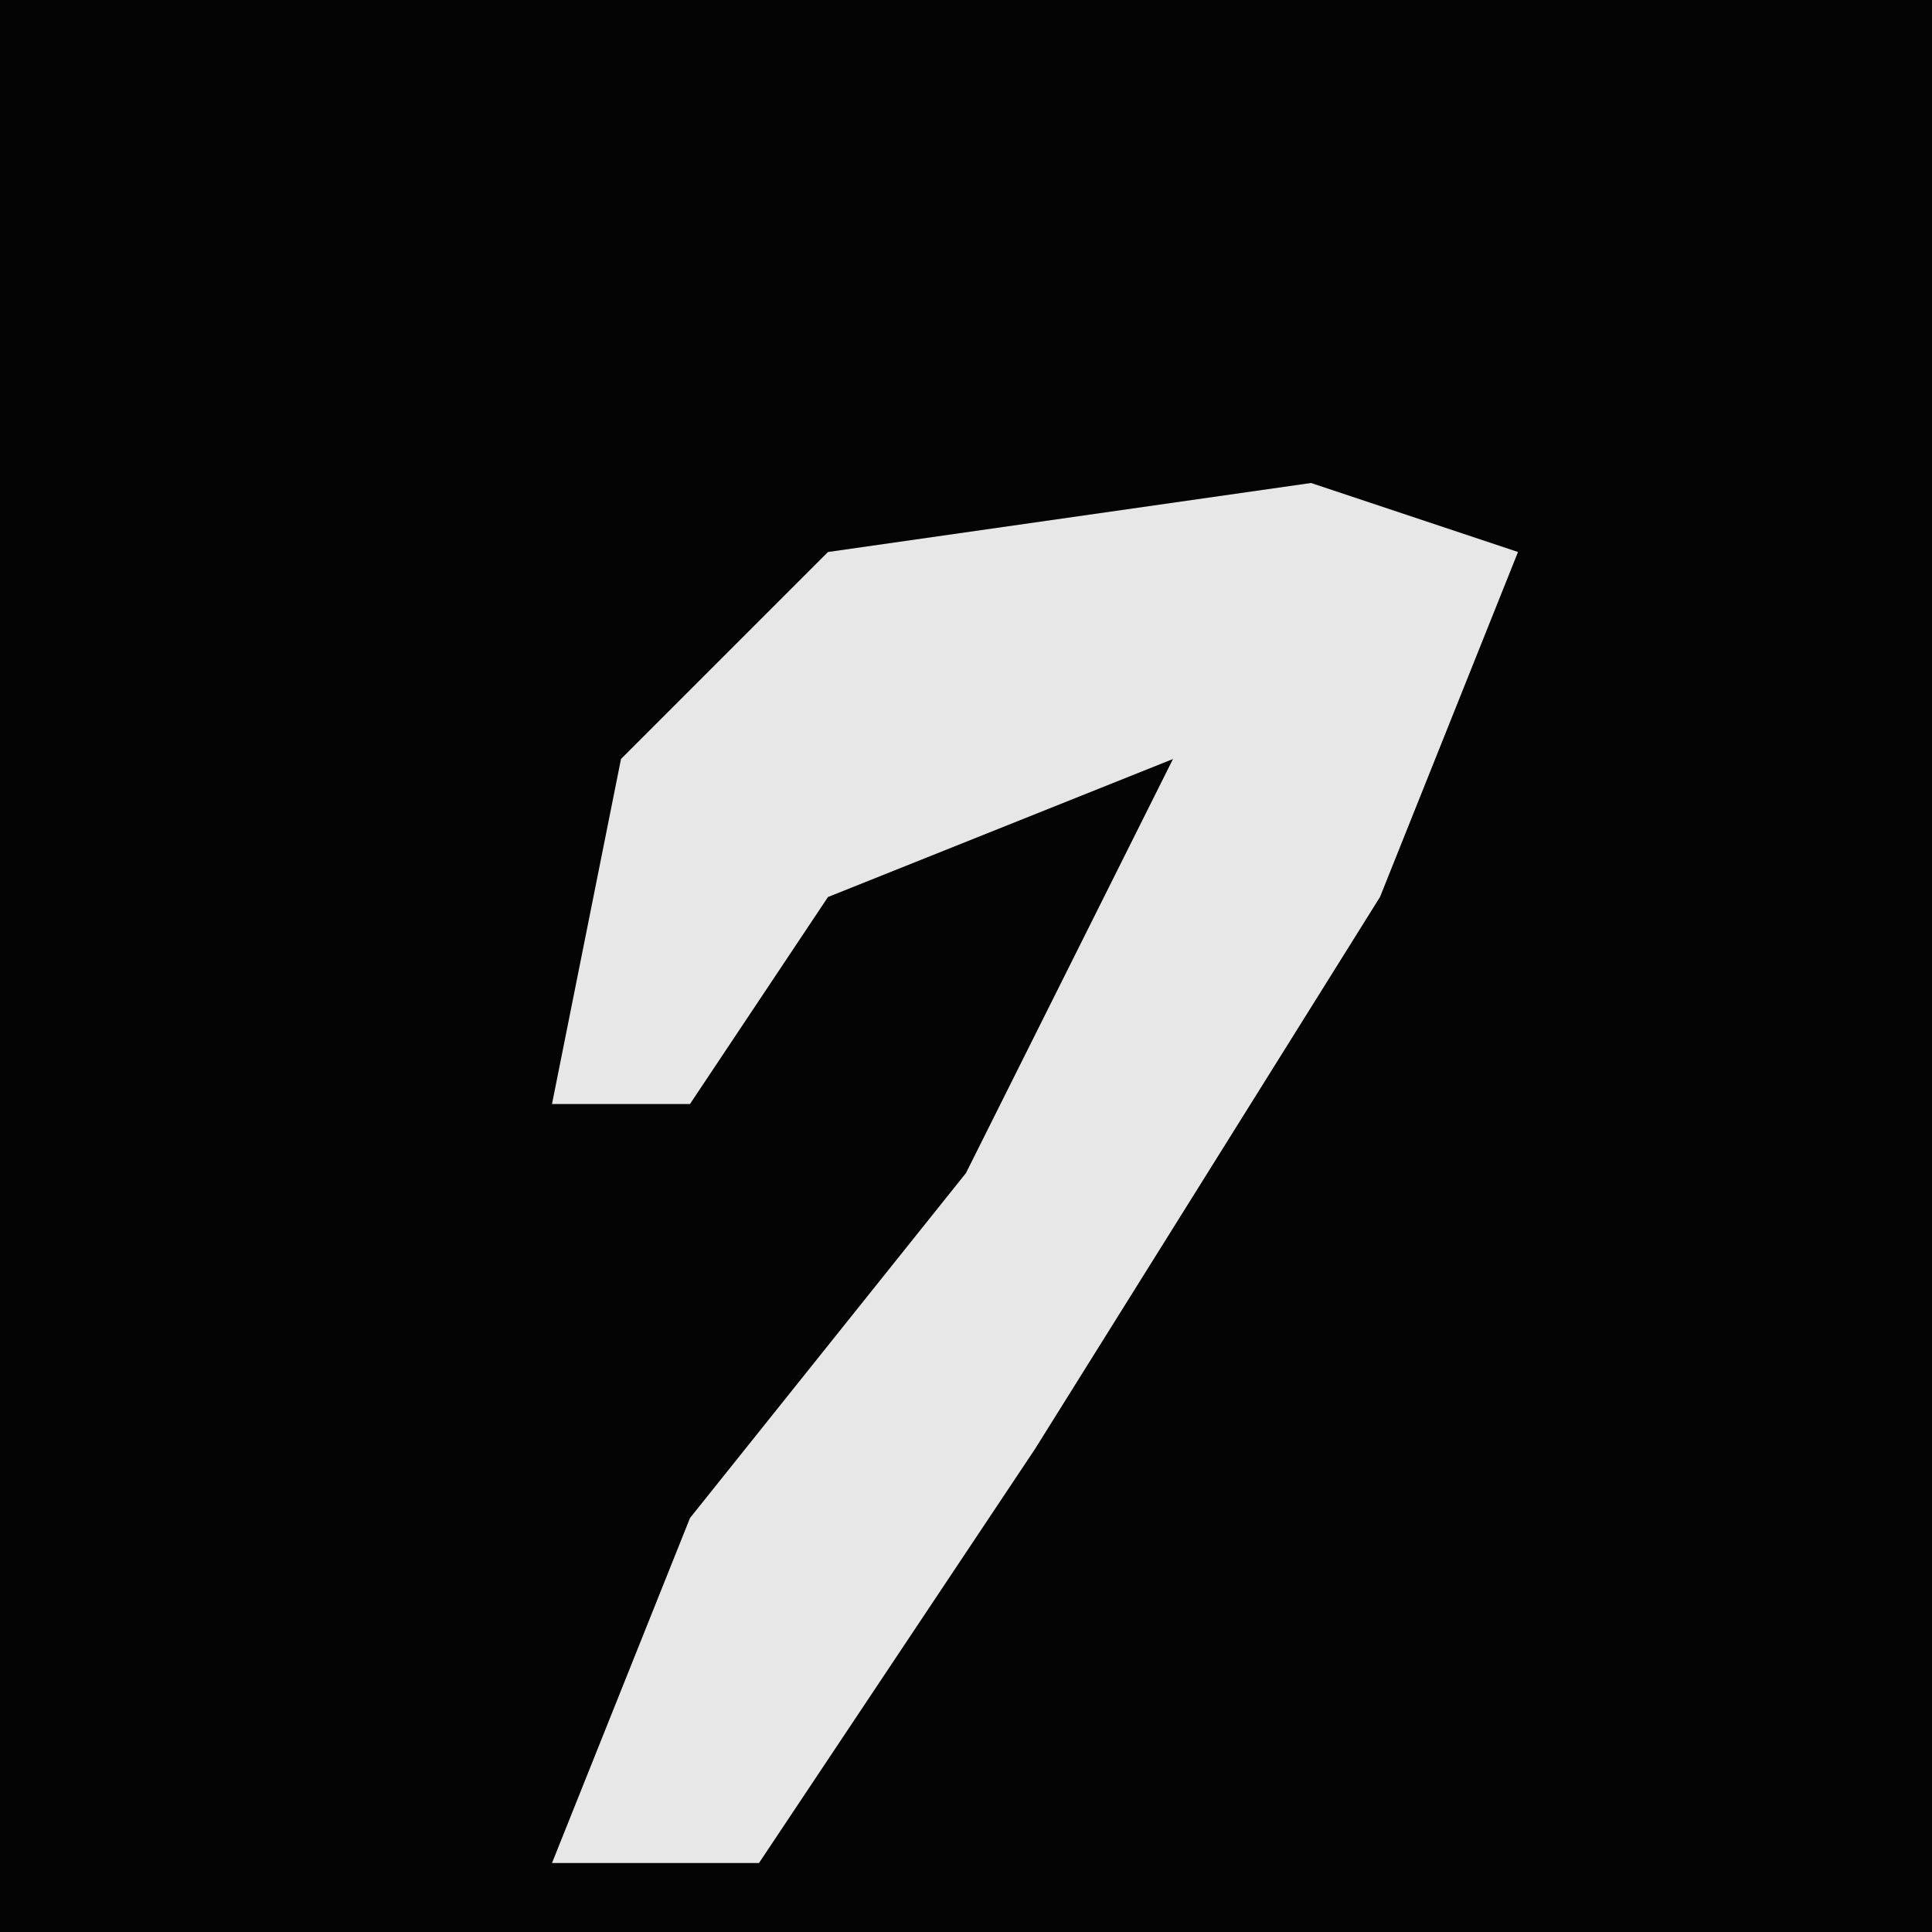 <?xml version="1.0" encoding="UTF-8"?>
<svg version="1.1" xmlns="http://www.w3.org/2000/svg" width="28" height="28">
<path d="M0,0 L28,0 L28,28 L0,28 Z " fill="#040404" transform="translate(0,0)"/>
<path d="M0,0 L3,1 L1,6 L-4,14 L-8,20 L-11,20 L-9,15 L-5,10 L-2,4 L-7,6 L-9,9 L-11,9 L-10,4 L-7,1 Z " fill="#E7E7E7" transform="translate(19,7)"/>
</svg>
